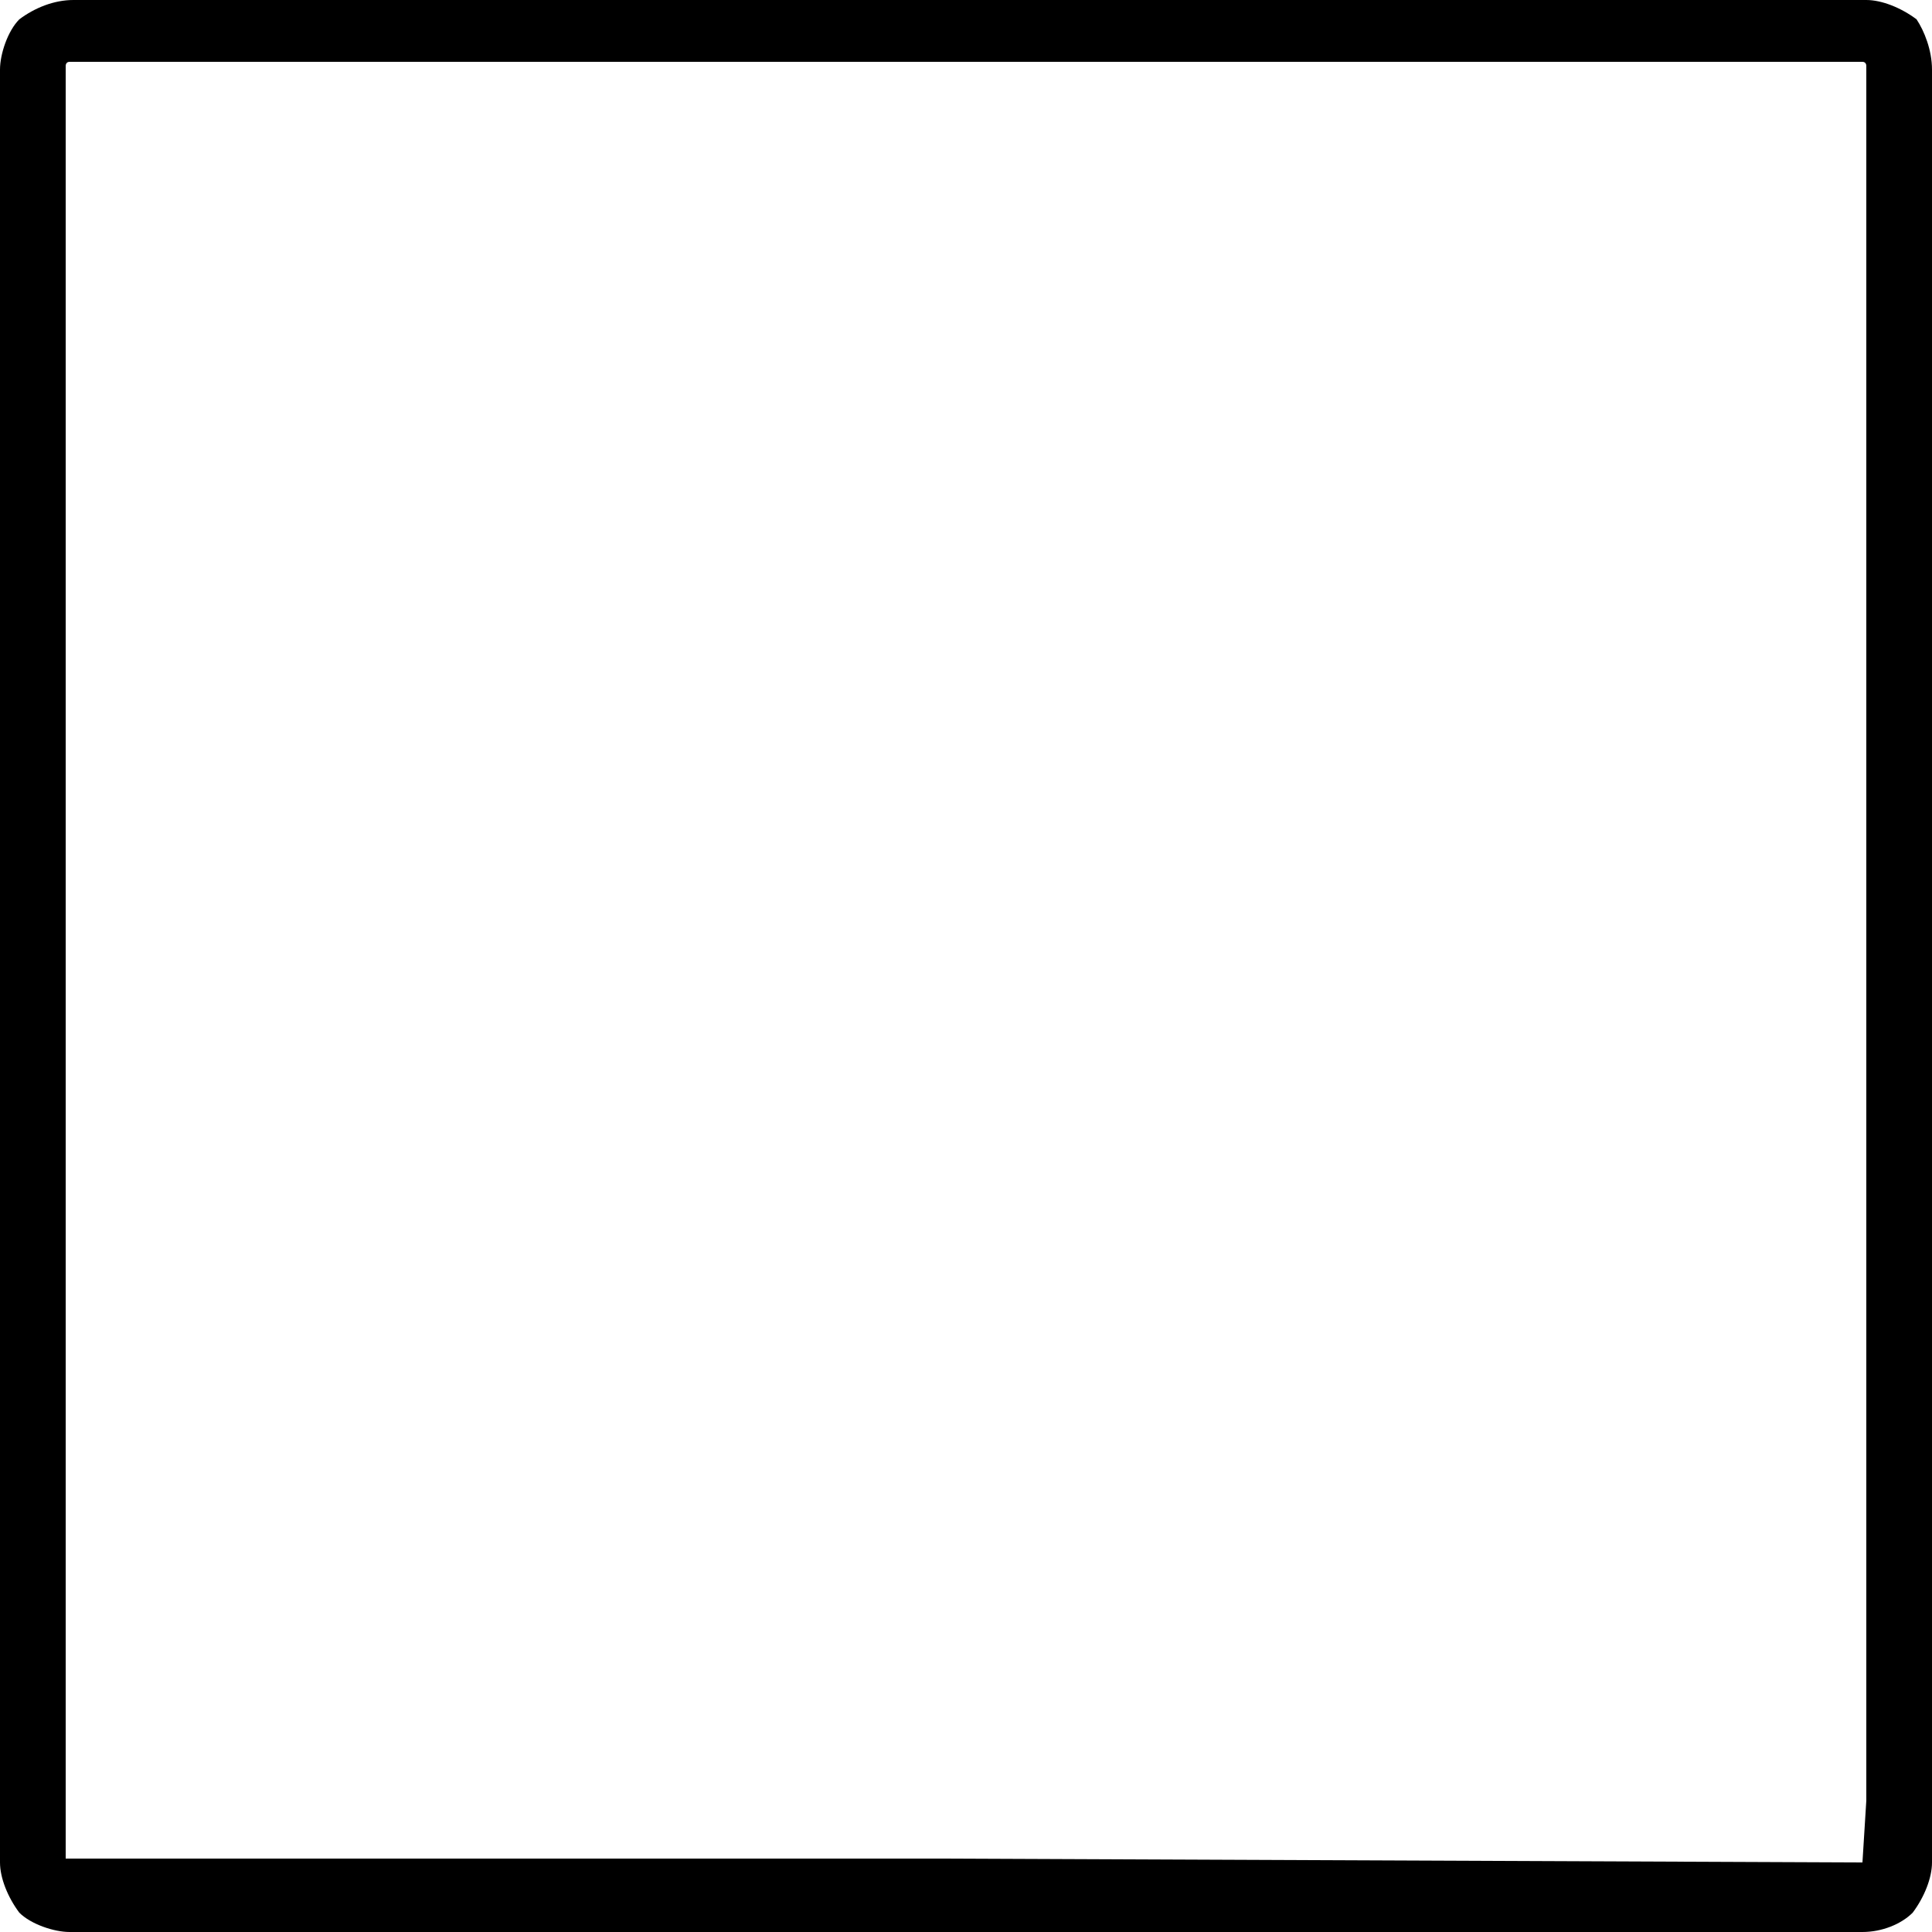 <?xml version="1.0" encoding="utf-8"?>
<!-- Generator: Adobe Illustrator 25.3.1, SVG Export Plug-In . SVG Version: 6.00 Build 0)  -->
<svg version="1.1" id="Слой_1" xmlns="http://www.w3.org/2000/svg" xmlns:xlink="http://www.w3.org/1999/xlink" x="0px" y="0px"
	 viewBox="0 0 50 50" style="enable-background:new 0 0 50 50;" xml:space="preserve">
<g>
	<path d="M48.2,50l-23.9,0l-12,0l-6,0l-3,0l-1.5,0c-0.4,0-1-0.2-1.3-0.5C0.2,49.1,0,48.6,0,48.2l0-23.9l0-12l0-6l0-3l0-1.5
		c0-0.4,0.2-1,0.5-1.3C0.9,0.2,1.4,0,1.9,0l23.9,0l12,0l6,0l3,0l1.5,0c0.4,0,0.9,0.2,1.3,0.5C49.8,0.8,50,1.3,50,1.8l0,23.9l0,12
		l0,6l0,3l0,1.5c0,0.4-0.2,0.9-0.5,1.3C49.2,49.8,48.7,50,48.2,50z M48.2,48.2C48.2,48.2,48.3,48.3,48.2,48.2l0.1-1.6l0-3l0-6l0-12
		l0-23.9c0,0,0-0.1-0.1-0.1l-1.5,0l-3,0l-6,0l-12,0l-23.9,0c-0.1,0-0.1,0.1-0.1,0.1l0,1.5l0,3l0,6l0,12l0,23.9c0,0,0,0,0.1,0l1.5,0
		l3,0l6,0l12,0L48.2,48.2z"/>
</g>
</svg>
